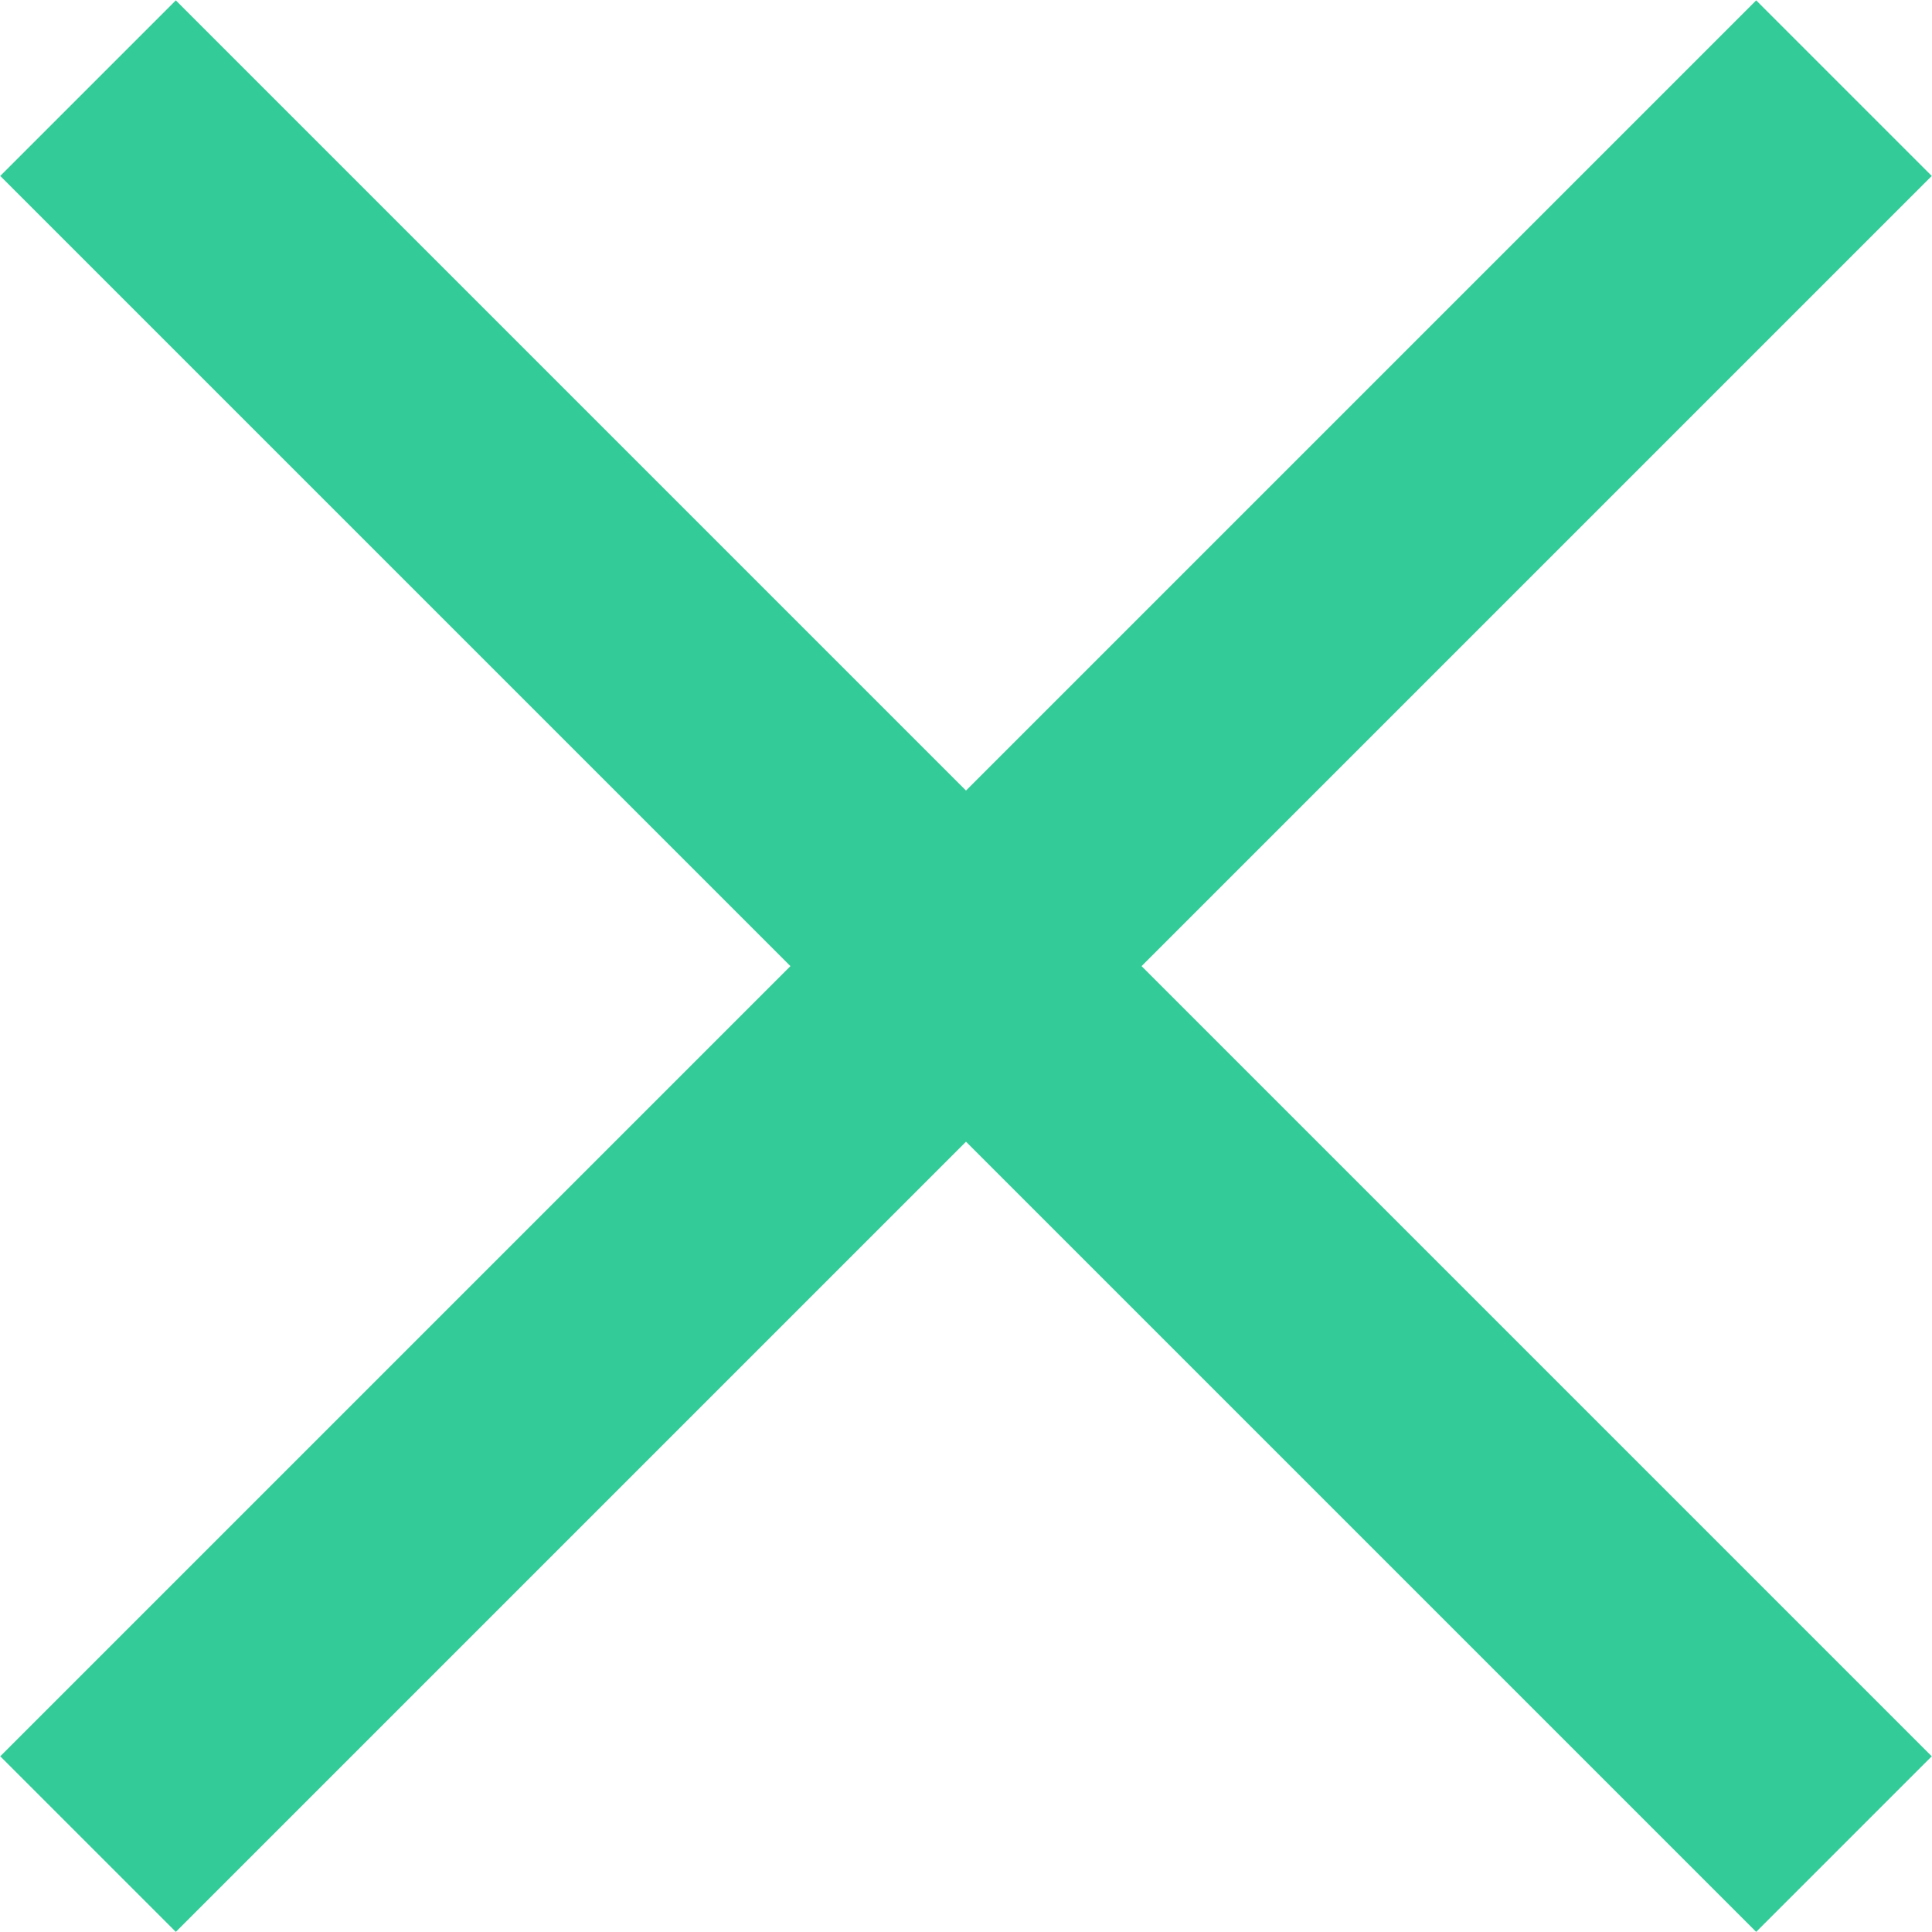 <svg xmlns="http://www.w3.org/2000/svg" xmlns:xlink="http://www.w3.org/1999/xlink" preserveAspectRatio="xMidYMid" width="15.56" height="15.562" viewBox="0 0 15.56 15.562">
  <defs>
    <style>
      .cls-1 {
        fill: #3c9;
        fill-rule: evenodd;
      }
    </style>
  </defs>
  <path d="M15.558,14.145 L14.144,15.559 L7.780,9.195 L1.416,15.559 L0.002,14.145 L6.366,7.781 L0.002,1.417 L1.416,0.003 L7.780,6.367 L14.144,0.003 L15.558,1.417 L9.194,7.781 L15.558,14.145 Z" class="cls-1"/>
</svg>
